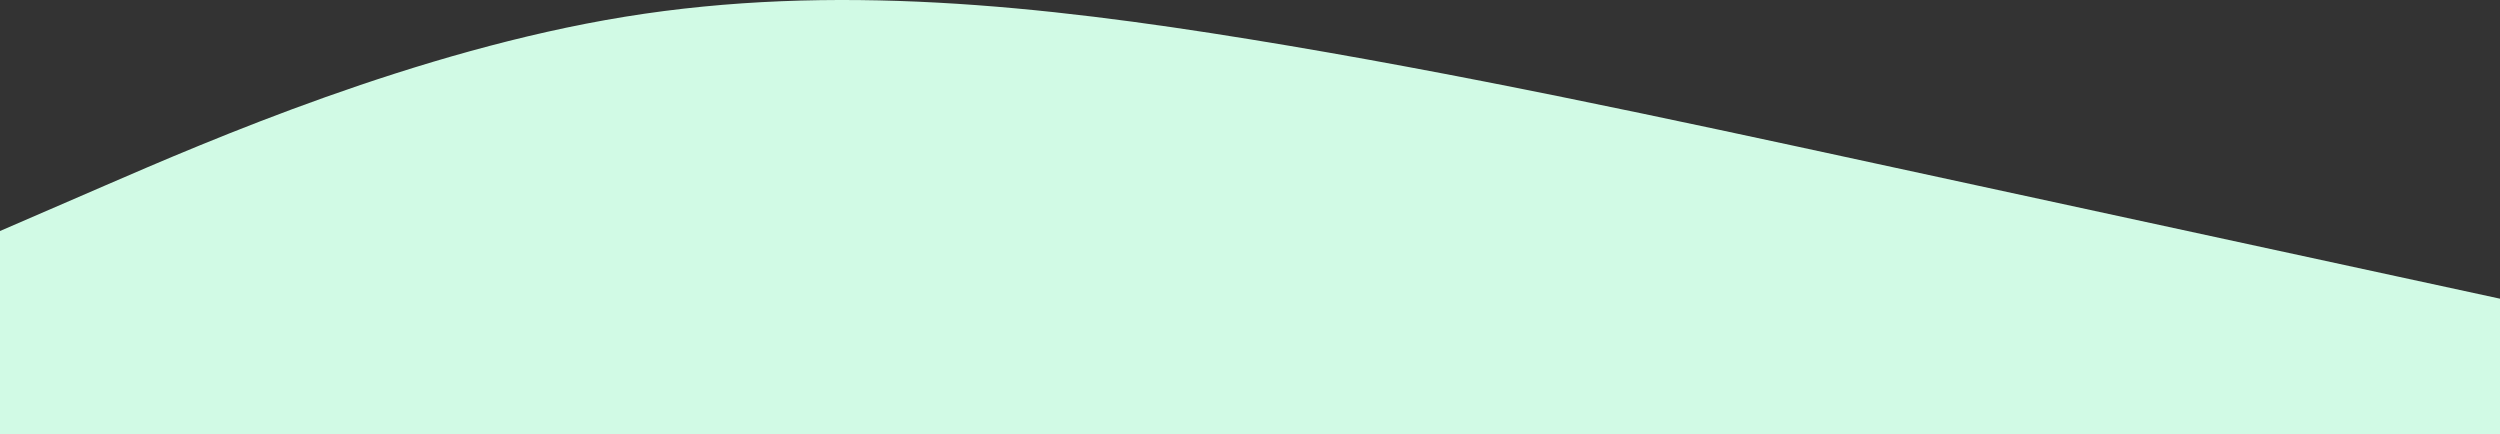 <svg width="1440" height="250" viewBox="0 0 1440 250" fill="none" xmlns="http://www.w3.org/2000/svg">
<rect x="0" y="0" width="1440" height="250" fill="#333333" stroke="none"/>
<path fill-rule="evenodd" clip-rule="evenodd" d="M0 133.068L60 107.084C120 81.099 240 29.129 360 9.64C480 -9.848 600 3.144 720 22.633C840 42.121 960 68.106 1080 94.091C1200 120.076 1320 146.061 1380 159.053L1440 172.046V250H1380C1320 250 1200 250 1080 250C960 250 840 250 720 250C600 250 480 250 360 250C240 250 120 250 60 250H0V133.068Z" fill="#D1FAE5"/>
</svg>
